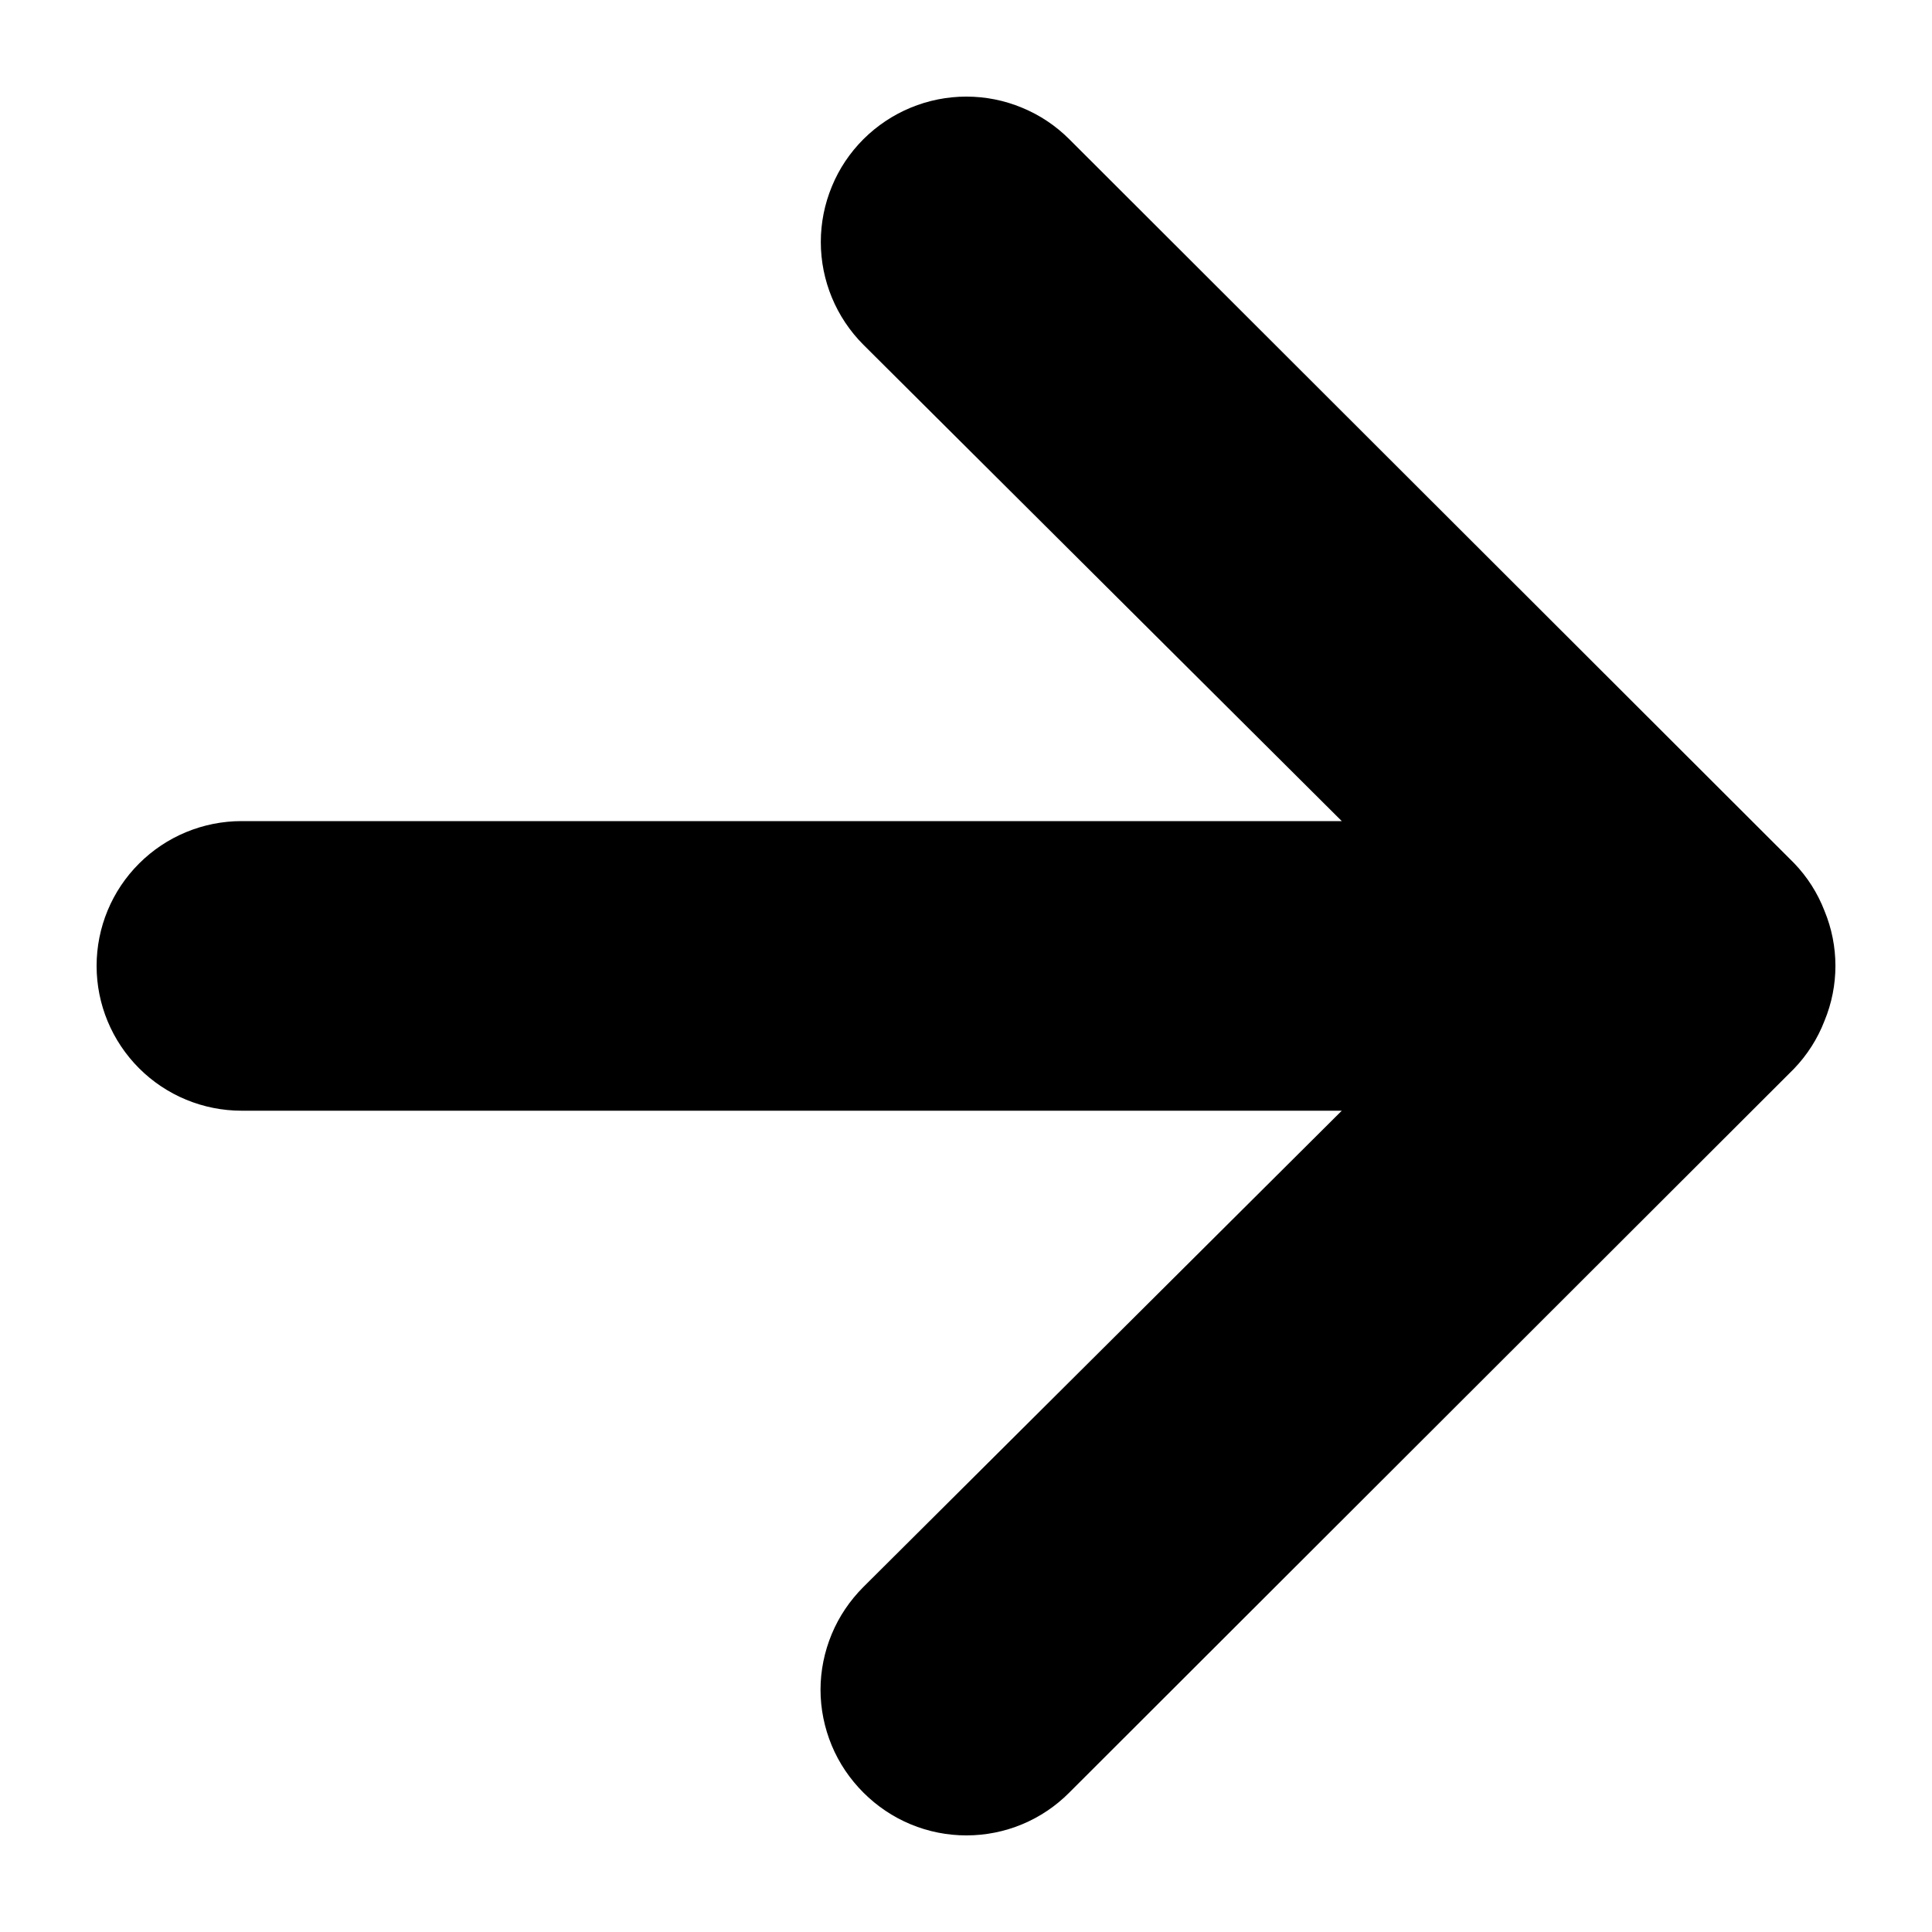 <svg width="20" height="20" viewBox="0 0 20 20" fill="none" xmlns="http://www.w3.org/2000/svg">
<path d="M18.887 9.429C18.816 9.245 18.709 9.077 18.572 8.935L11.069 1.441C10.929 1.301 10.763 1.19 10.58 1.115C10.398 1.039 10.202 1 10.004 1C9.604 1 9.221 1.159 8.938 1.441C8.798 1.581 8.687 1.746 8.612 1.929C8.536 2.112 8.497 2.307 8.497 2.505C8.497 2.904 8.656 3.287 8.938 3.569L13.89 8.5H2.501C2.103 8.5 1.721 8.658 1.44 8.939C1.158 9.22 1 9.601 1 9.999C1 10.396 1.158 10.777 1.44 11.059C1.721 11.34 2.103 11.498 2.501 11.498H13.89L8.938 16.428C8.798 16.568 8.686 16.733 8.61 16.916C8.534 17.099 8.494 17.295 8.494 17.492C8.494 17.69 8.534 17.886 8.61 18.069C8.686 18.252 8.798 18.417 8.938 18.557C9.078 18.697 9.244 18.809 9.427 18.885C9.61 18.961 9.806 19 10.004 19C10.202 19 10.398 18.961 10.581 18.885C10.764 18.809 10.93 18.697 11.069 18.557L18.572 11.063C18.709 10.92 18.816 10.752 18.887 10.568C19.038 10.203 19.038 9.794 18.887 9.429Z" fill="black"/>
</svg>
